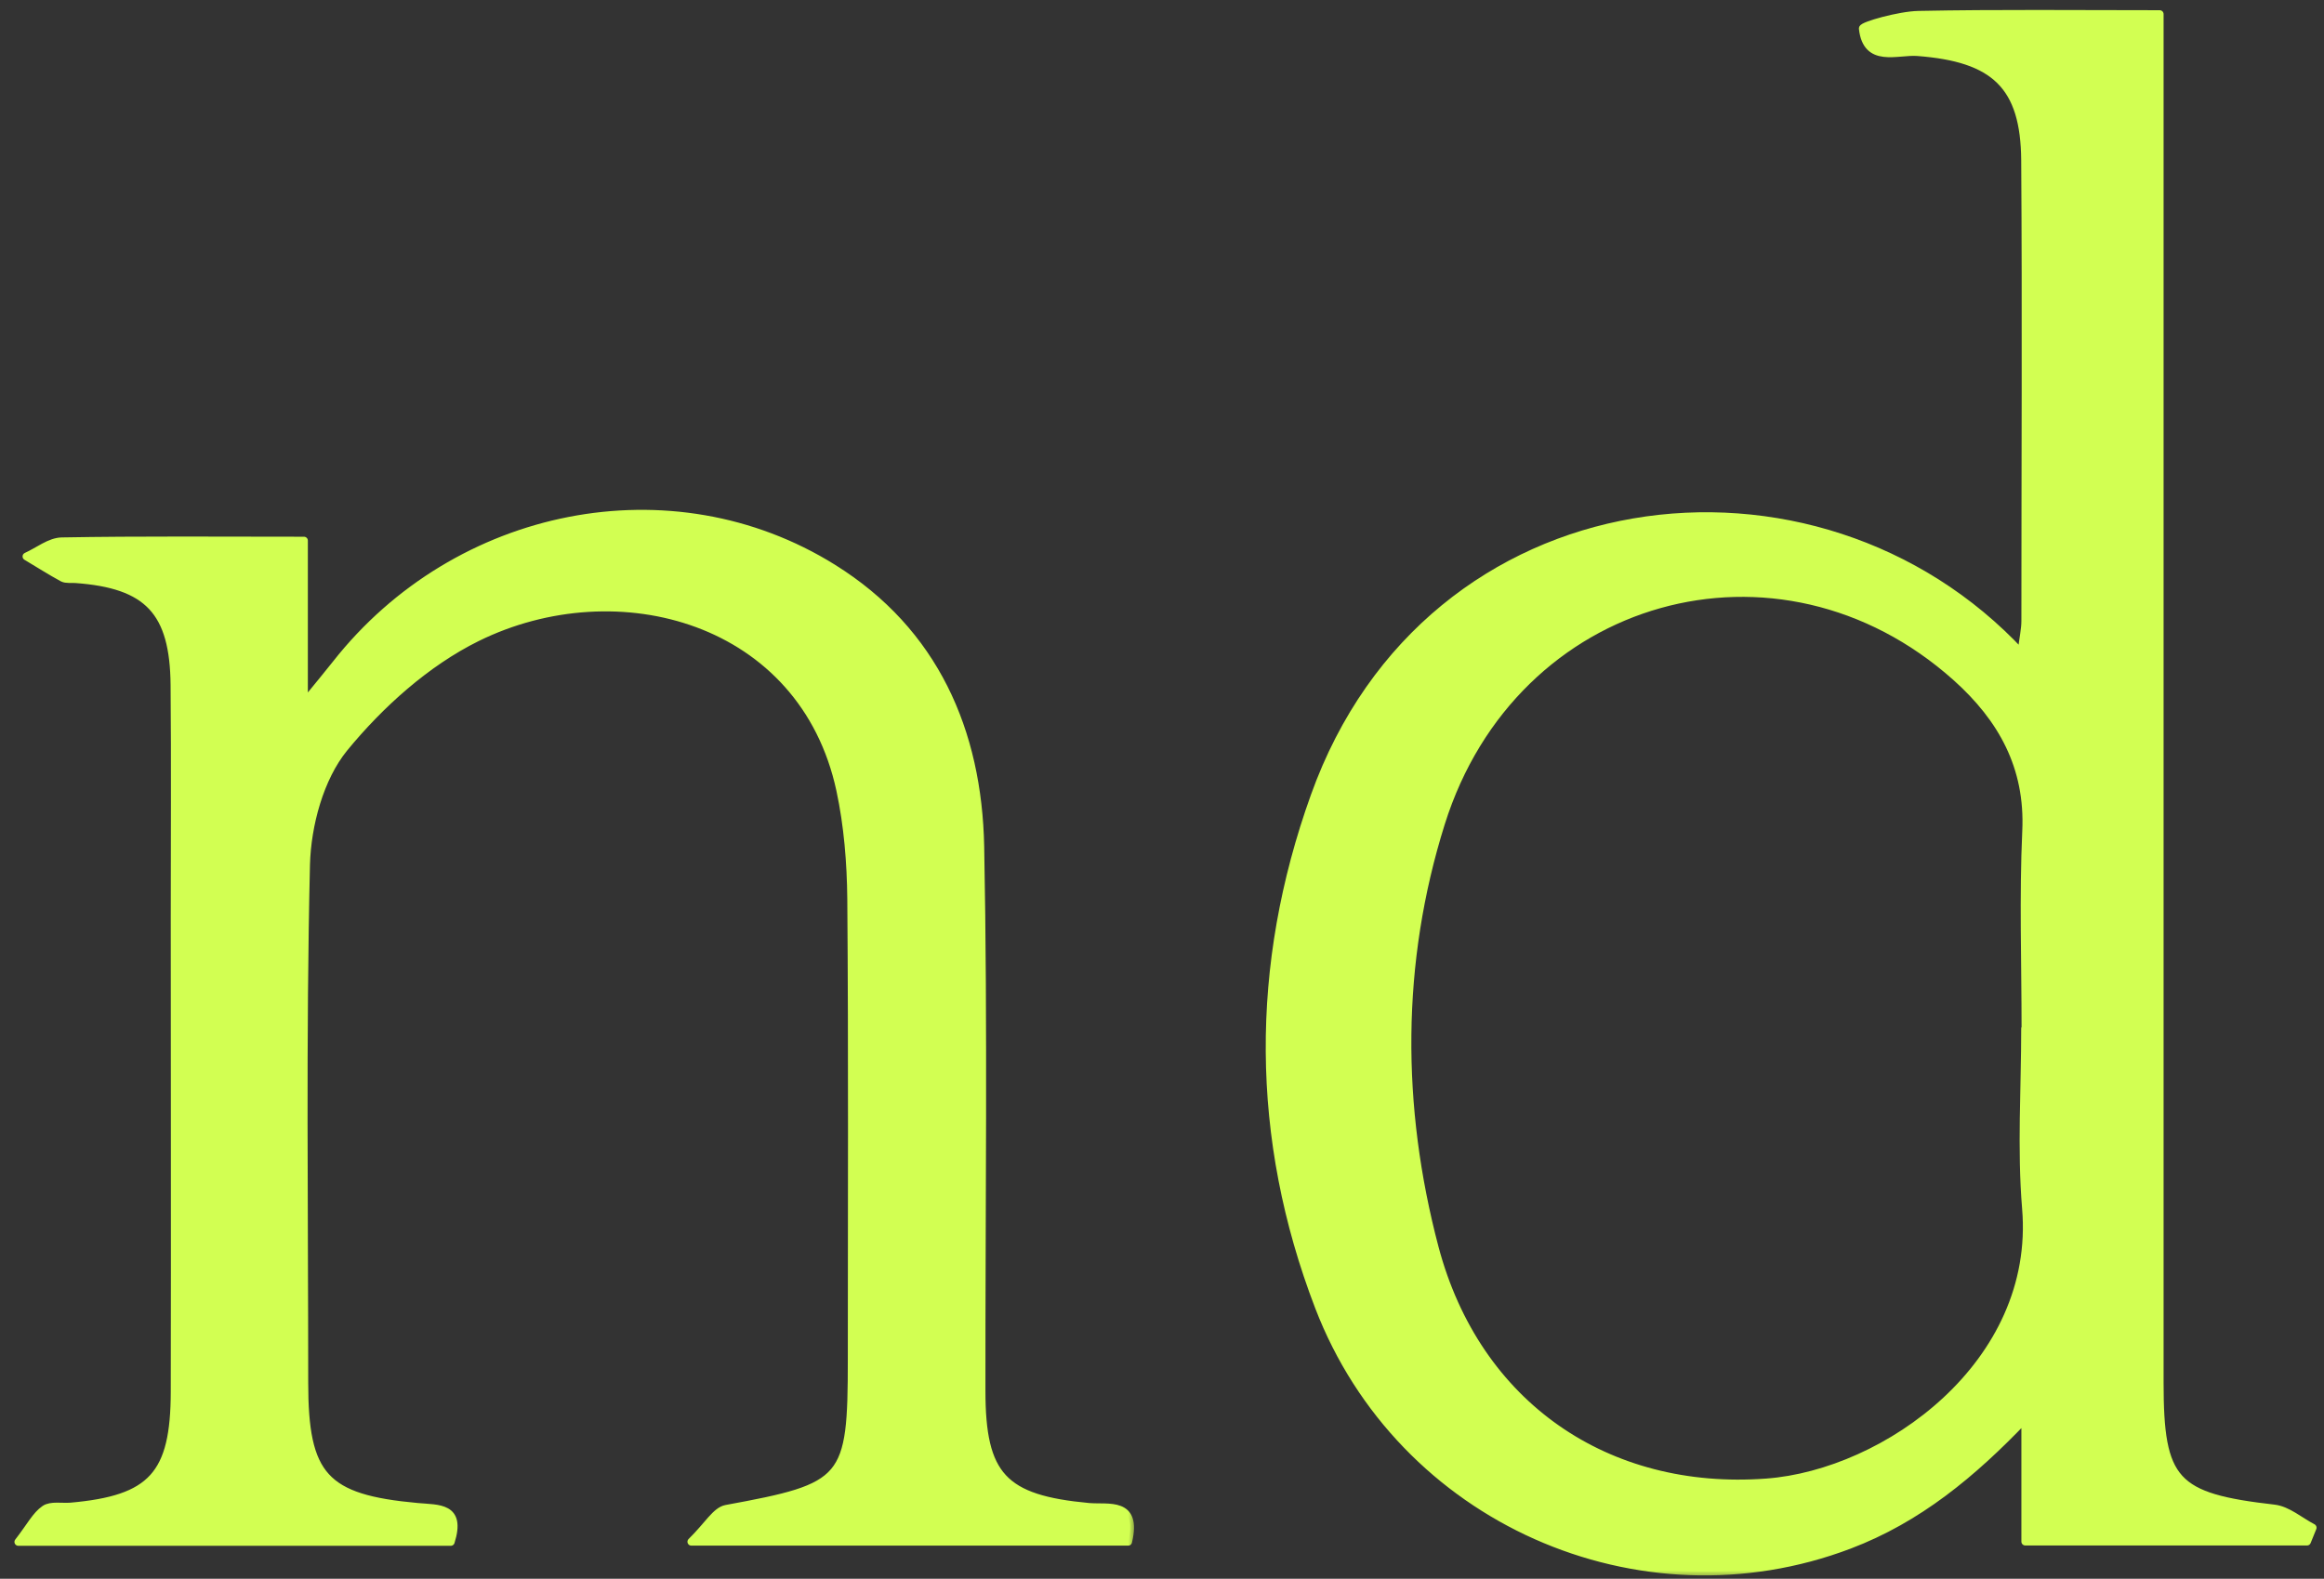 <svg width="156" height="106" viewBox="0 0 156 106" fill="none" xmlns="http://www.w3.org/2000/svg">
<rect x="0" y="0" width="156" height="106" fill="#333333" stroke="none"/>
<mask id="path-1-outside-1_77_5708" maskUnits="userSpaceOnUse" x="84.223" y="-0.07" width="72" height="106" fill="black">
<rect fill="white" x="84.223" y="-0.07" width="72" height="106"/>
<path d="M135.687 43.843C135.817 42.791 135.947 42.247 135.947 41.692C135.947 31.381 136.006 21.07 135.935 10.772C135.899 5.735 133.877 3.89 128.719 3.5C127.359 3.394 125.301 4.292 125.04 1.916C125.017 1.726 127.477 1.017 128.79 0.993C134.078 0.887 139.365 0.946 144.972 0.946V4.753C144.972 34.112 144.972 63.459 144.972 92.819C144.972 99.499 145.954 100.516 152.661 101.284C153.56 101.391 154.376 102.124 155.24 102.573C155.11 102.881 154.98 103.2 154.861 103.507H135.947V95.242C132.386 98.979 128.743 101.982 124.141 103.732C110.053 109.077 94.013 102.029 88.524 87.734C84.183 76.419 84.159 64.819 88.24 53.456C95.905 32.043 121.906 29.028 135.687 43.855V43.843ZM135.959 69.052C135.959 64.63 135.805 60.208 136.006 55.798C136.207 51.482 134.373 48.218 131.31 45.475C119.422 34.846 101.595 39.788 96.733 55.266C93.788 64.642 93.812 74.314 96.308 83.773C99.123 94.379 107.9 100.327 118.57 99.534C126.59 98.943 136.881 91.601 135.994 81.125C135.663 77.128 135.935 73.072 135.935 69.052H135.959Z"/>
</mask>
<path d="M135.687 43.843C135.817 42.791 135.947 42.247 135.947 41.692C135.947 31.381 136.006 21.07 135.935 10.772C135.899 5.735 133.877 3.89 128.719 3.5C127.359 3.394 125.301 4.292 125.04 1.916C125.017 1.726 127.477 1.017 128.79 0.993C134.078 0.887 139.365 0.946 144.972 0.946V4.753C144.972 34.112 144.972 63.459 144.972 92.819C144.972 99.499 145.954 100.516 152.661 101.284C153.56 101.391 154.376 102.124 155.24 102.573C155.11 102.881 154.98 103.2 154.861 103.507H135.947V95.242C132.386 98.979 128.743 101.982 124.141 103.732C110.053 109.077 94.013 102.029 88.524 87.734C84.183 76.419 84.159 64.819 88.24 53.456C95.905 32.043 121.906 29.028 135.687 43.855V43.843ZM135.959 69.052C135.959 64.63 135.805 60.208 136.006 55.798C136.207 51.482 134.373 48.218 131.31 45.475C119.422 34.846 101.595 39.788 96.733 55.266C93.788 64.642 93.812 74.314 96.308 83.773C99.123 94.379 107.9 100.327 118.57 99.534C126.59 98.943 136.881 91.601 135.994 81.125C135.663 77.128 135.935 73.072 135.935 69.052H135.959Z" fill="#D2FF52"/>
<path d="M135.687 43.843C135.817 42.791 135.947 42.247 135.947 41.692C135.947 31.381 136.006 21.07 135.935 10.772C135.899 5.735 133.877 3.89 128.719 3.5C127.359 3.394 125.301 4.292 125.04 1.916C125.017 1.726 127.477 1.017 128.79 0.993C134.078 0.887 139.365 0.946 144.972 0.946V4.753C144.972 34.112 144.972 63.459 144.972 92.819C144.972 99.499 145.954 100.516 152.661 101.284C153.56 101.391 154.376 102.124 155.24 102.573C155.11 102.881 154.98 103.2 154.861 103.507H135.947V95.242C132.386 98.979 128.743 101.982 124.141 103.732C110.053 109.077 94.013 102.029 88.524 87.734C84.183 76.419 84.159 64.819 88.24 53.456C95.905 32.043 121.906 29.028 135.687 43.855V43.843ZM135.959 69.052C135.959 64.63 135.805 60.208 136.006 55.798C136.207 51.482 134.373 48.218 131.31 45.475C119.422 34.846 101.595 39.788 96.733 55.266C93.788 64.642 93.812 74.314 96.308 83.773C99.123 94.379 107.9 100.327 118.57 99.534C126.59 98.943 136.881 91.601 135.994 81.125C135.663 77.128 135.935 73.072 135.935 69.052H135.959Z" stroke="#D2FF52" stroke-width="0.52" stroke-linejoin="round" mask="url(#path-1-outside-1_77_5708)"/>
<mask id="path-2-outside-2_77_5708" maskUnits="userSpaceOnUse" x="0.23" y="33.492" width="76" height="71" fill="black">
<rect fill="white" x="0.23" y="33.492" width="76" height="71"/>
<path d="M20.405 36.309V47.222C21.423 45.969 22.002 45.283 22.558 44.574C30.661 34.275 45.093 31.39 55.916 38.142C62.742 42.398 65.652 49.102 65.805 56.847C66.042 69.026 65.876 81.205 65.888 93.383C65.888 99.106 67.343 100.643 73.08 101.175C74.393 101.294 76.392 100.762 75.73 103.517H46.406C47.529 102.417 48.05 101.436 48.748 101.305C56.815 99.828 57.17 99.449 57.17 91.302C57.17 80.992 57.217 70.669 57.135 60.359C57.111 57.923 56.91 55.428 56.401 53.052C53.929 41.559 41.473 38.142 32.01 42.812C28.615 44.491 25.515 47.282 23.102 50.226C21.47 52.224 20.618 55.381 20.547 58.053C20.275 69.641 20.429 81.228 20.429 92.828C20.429 99.13 21.778 100.608 28.023 101.175C29.419 101.305 31.016 101.128 30.259 103.528H1.23C2.047 102.476 2.413 101.731 3.005 101.329C3.419 101.045 4.152 101.199 4.744 101.152C10.209 100.667 11.711 99.023 11.723 93.442C11.746 82.836 11.723 72.23 11.723 61.612C11.723 56.41 11.758 51.195 11.711 45.993C11.664 41.05 9.937 39.241 5.087 38.887C4.791 38.863 4.448 38.922 4.211 38.804C3.383 38.355 2.591 37.846 1.775 37.361C2.567 37.007 3.348 36.356 4.152 36.344C9.452 36.25 14.763 36.297 20.405 36.297V36.309Z"/>
</mask>
<path d="M20.405 36.309V47.222C21.423 45.969 22.002 45.283 22.558 44.574C30.661 34.275 45.093 31.39 55.916 38.142C62.742 42.398 65.652 49.102 65.805 56.847C66.042 69.026 65.876 81.205 65.888 93.383C65.888 99.106 67.343 100.643 73.08 101.175C74.393 101.294 76.392 100.762 75.73 103.517H46.406C47.529 102.417 48.05 101.436 48.748 101.305C56.815 99.828 57.17 99.449 57.17 91.302C57.17 80.992 57.217 70.669 57.135 60.359C57.111 57.923 56.91 55.428 56.401 53.052C53.929 41.559 41.473 38.142 32.01 42.812C28.615 44.491 25.515 47.282 23.102 50.226C21.47 52.224 20.618 55.381 20.547 58.053C20.275 69.641 20.429 81.228 20.429 92.828C20.429 99.13 21.778 100.608 28.023 101.175C29.419 101.305 31.016 101.128 30.259 103.528H1.23C2.047 102.476 2.413 101.731 3.005 101.329C3.419 101.045 4.152 101.199 4.744 101.152C10.209 100.667 11.711 99.023 11.723 93.442C11.746 82.836 11.723 72.23 11.723 61.612C11.723 56.41 11.758 51.195 11.711 45.993C11.664 41.05 9.937 39.241 5.087 38.887C4.791 38.863 4.448 38.922 4.211 38.804C3.383 38.355 2.591 37.846 1.775 37.361C2.567 37.007 3.348 36.356 4.152 36.344C9.452 36.25 14.763 36.297 20.405 36.297V36.309Z" fill="#D2FF52"/>
<path d="M20.405 36.309V47.222C21.423 45.969 22.002 45.283 22.558 44.574C30.661 34.275 45.093 31.39 55.916 38.142C62.742 42.398 65.652 49.102 65.805 56.847C66.042 69.026 65.876 81.205 65.888 93.383C65.888 99.106 67.343 100.643 73.08 101.175C74.393 101.294 76.392 100.762 75.73 103.517H46.406C47.529 102.417 48.05 101.436 48.748 101.305C56.815 99.828 57.17 99.449 57.17 91.302C57.17 80.992 57.217 70.669 57.135 60.359C57.111 57.923 56.91 55.428 56.401 53.052C53.929 41.559 41.473 38.142 32.01 42.812C28.615 44.491 25.515 47.282 23.102 50.226C21.47 52.224 20.618 55.381 20.547 58.053C20.275 69.641 20.429 81.228 20.429 92.828C20.429 99.13 21.778 100.608 28.023 101.175C29.419 101.305 31.016 101.128 30.259 103.528H1.23C2.047 102.476 2.413 101.731 3.005 101.329C3.419 101.045 4.152 101.199 4.744 101.152C10.209 100.667 11.711 99.023 11.723 93.442C11.746 82.836 11.723 72.23 11.723 61.612C11.723 56.41 11.758 51.195 11.711 45.993C11.664 41.05 9.937 39.241 5.087 38.887C4.791 38.863 4.448 38.922 4.211 38.804C3.383 38.355 2.591 37.846 1.775 37.361C2.567 37.007 3.348 36.356 4.152 36.344C9.452 36.25 14.763 36.297 20.405 36.297V36.309Z" stroke="#D2FF52" stroke-width="0.52" stroke-linejoin="round" mask="url(#path-2-outside-2_77_5708)"/>
</svg>
